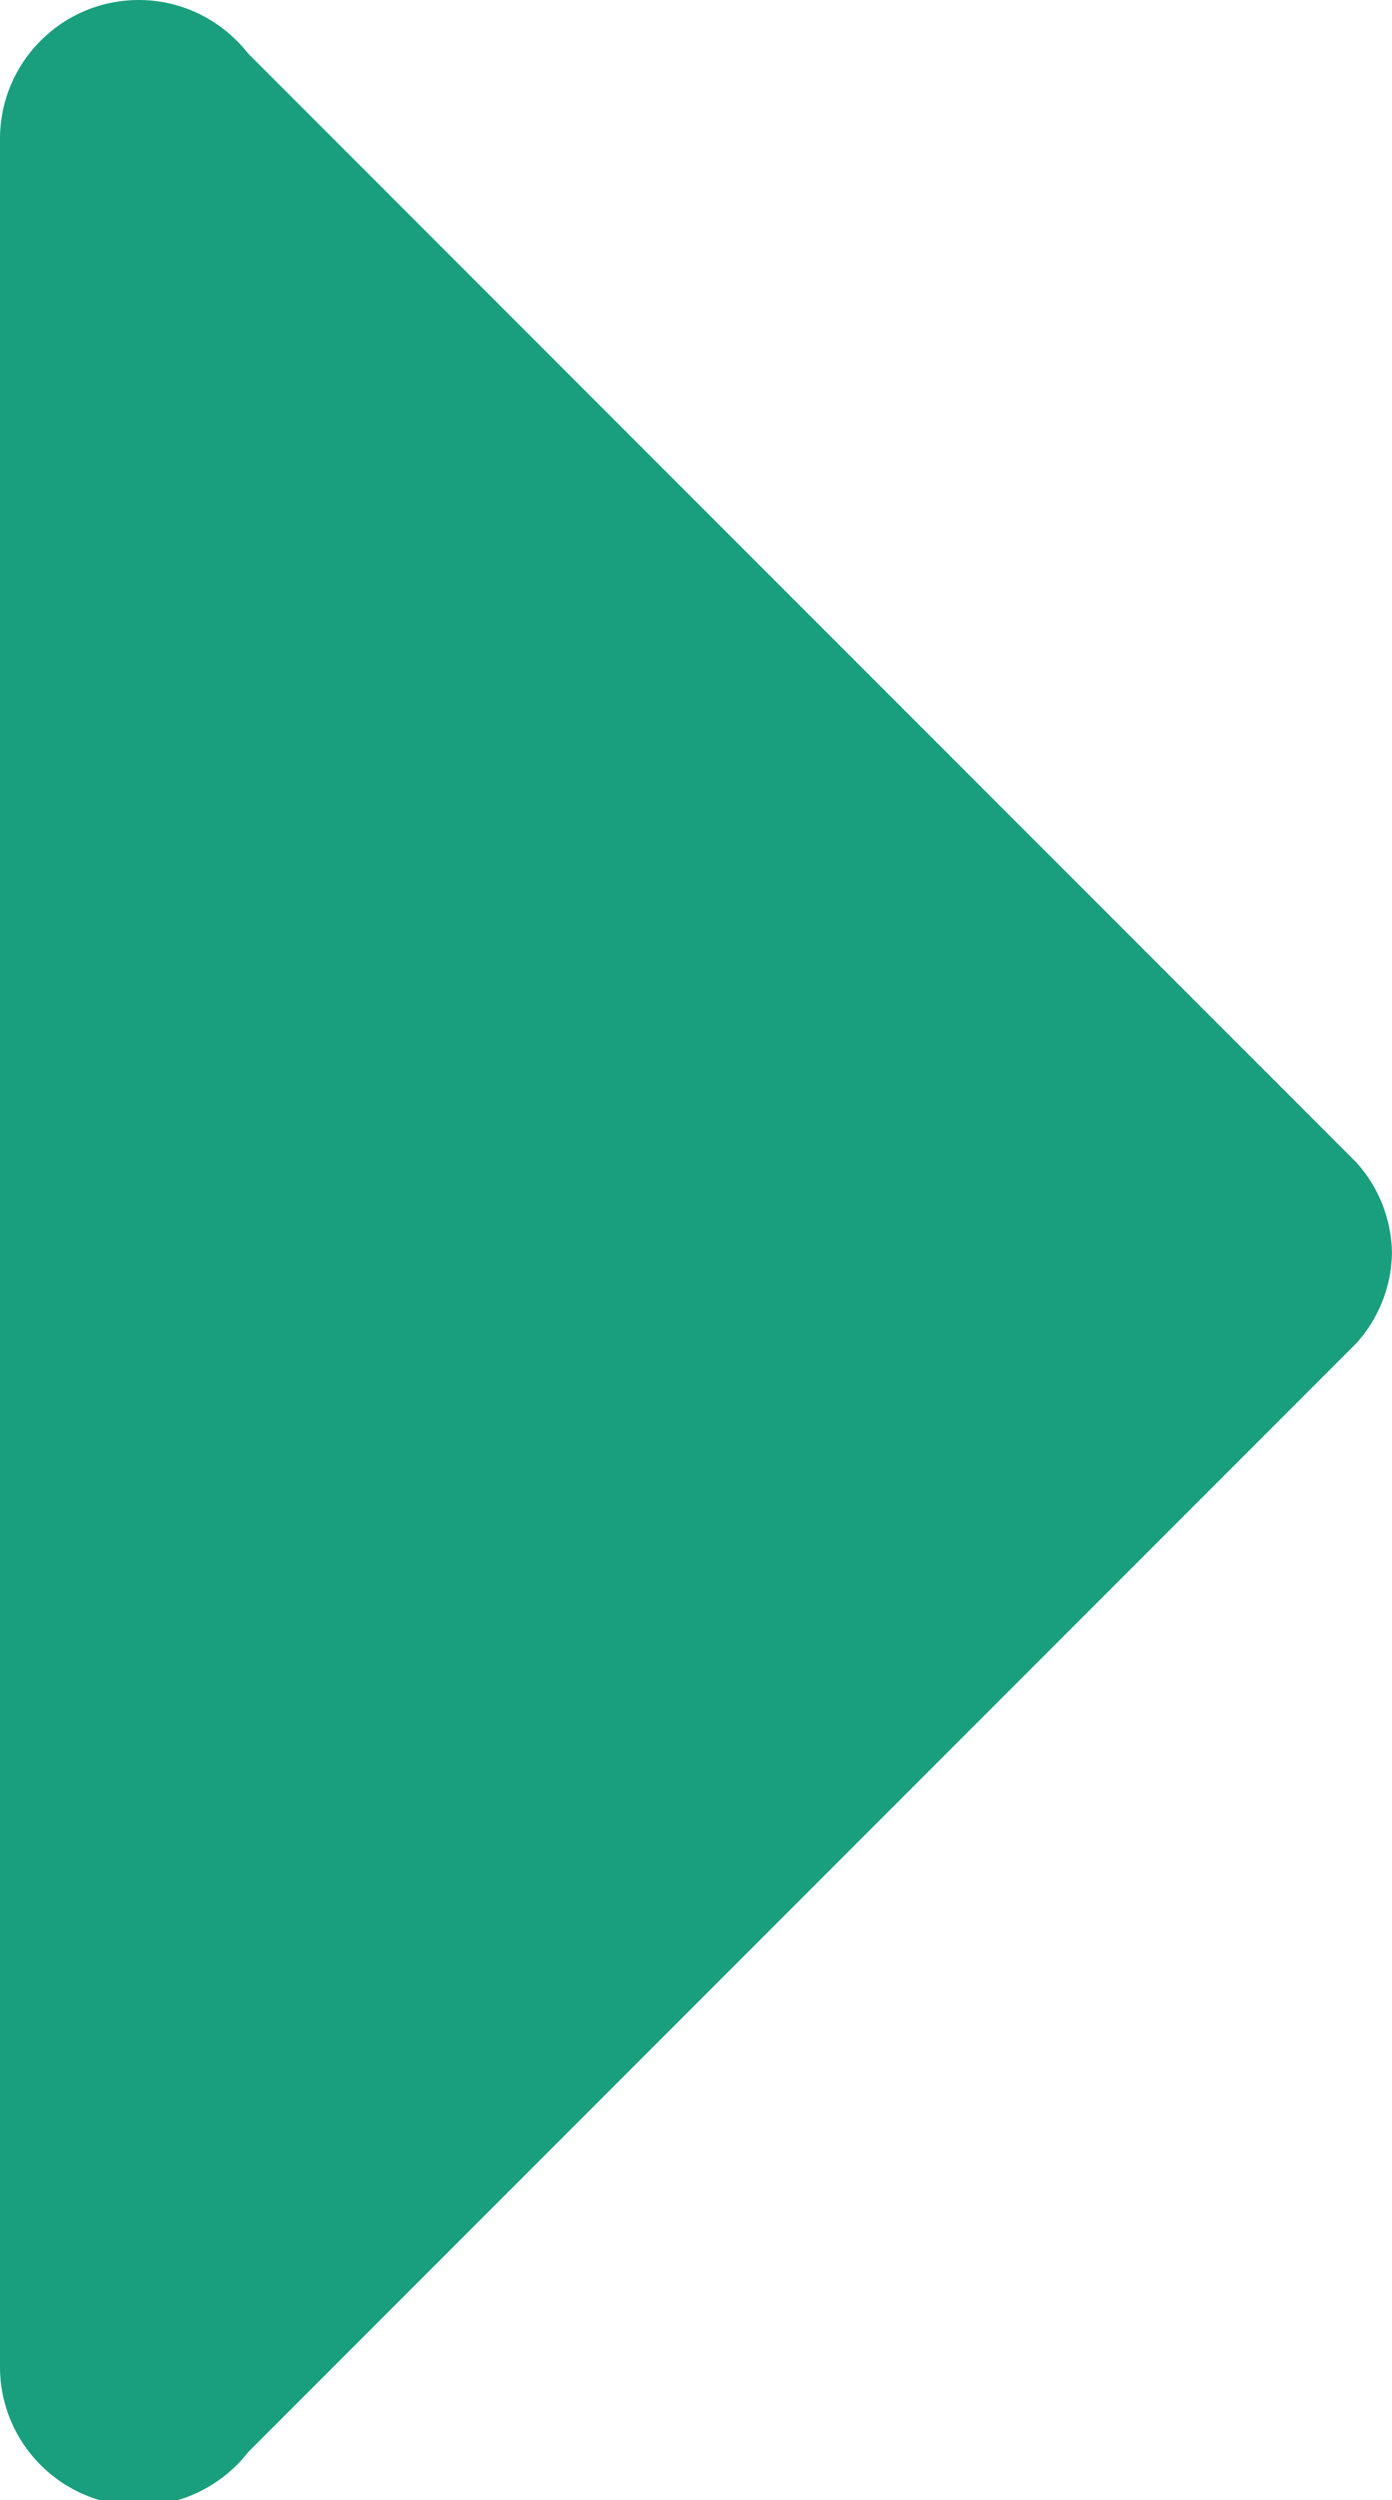 <?xml version="1.0" encoding="utf-8"?>
<!-- Generator: Adobe Illustrator 16.0.0, SVG Export Plug-In . SVG Version: 6.00 Build 0)  -->
<!DOCTYPE svg PUBLIC "-//W3C//DTD SVG 1.1//EN" "http://www.w3.org/Graphics/SVG/1.1/DTD/svg11.dtd">
<svg version="1.1" id="圖層_1" xmlns="http://www.w3.org/2000/svg" xmlns:xlink="http://www.w3.org/1999/xlink" x="0px" y="0px"
	 width="78px" height="140px" viewBox="0 0 78 140" enable-background="new 0 0 78 140" xml:space="preserve">
<path fill="#199F7E" d="M76.016,65.108l-0.599-0.599L13.901,2.995c-0.391-0.5-0.842-0.951-1.343-1.343C11.239,0.621,9.582,0,7.776,0
	C3.481,0,0,3.481,0,7.776v62.381v62.382c0,4.295,3.481,7.777,7.776,7.777c1.805,0,3.462-0.621,4.782-1.652
	c0.5-0.393,0.952-0.842,1.343-1.344l61.516-61.516l0.599-0.599c1.207-1.347,1.95-3.106,1.983-5.05
	C77.966,68.217,77.223,66.453,76.016,65.108z"/>
</svg>
